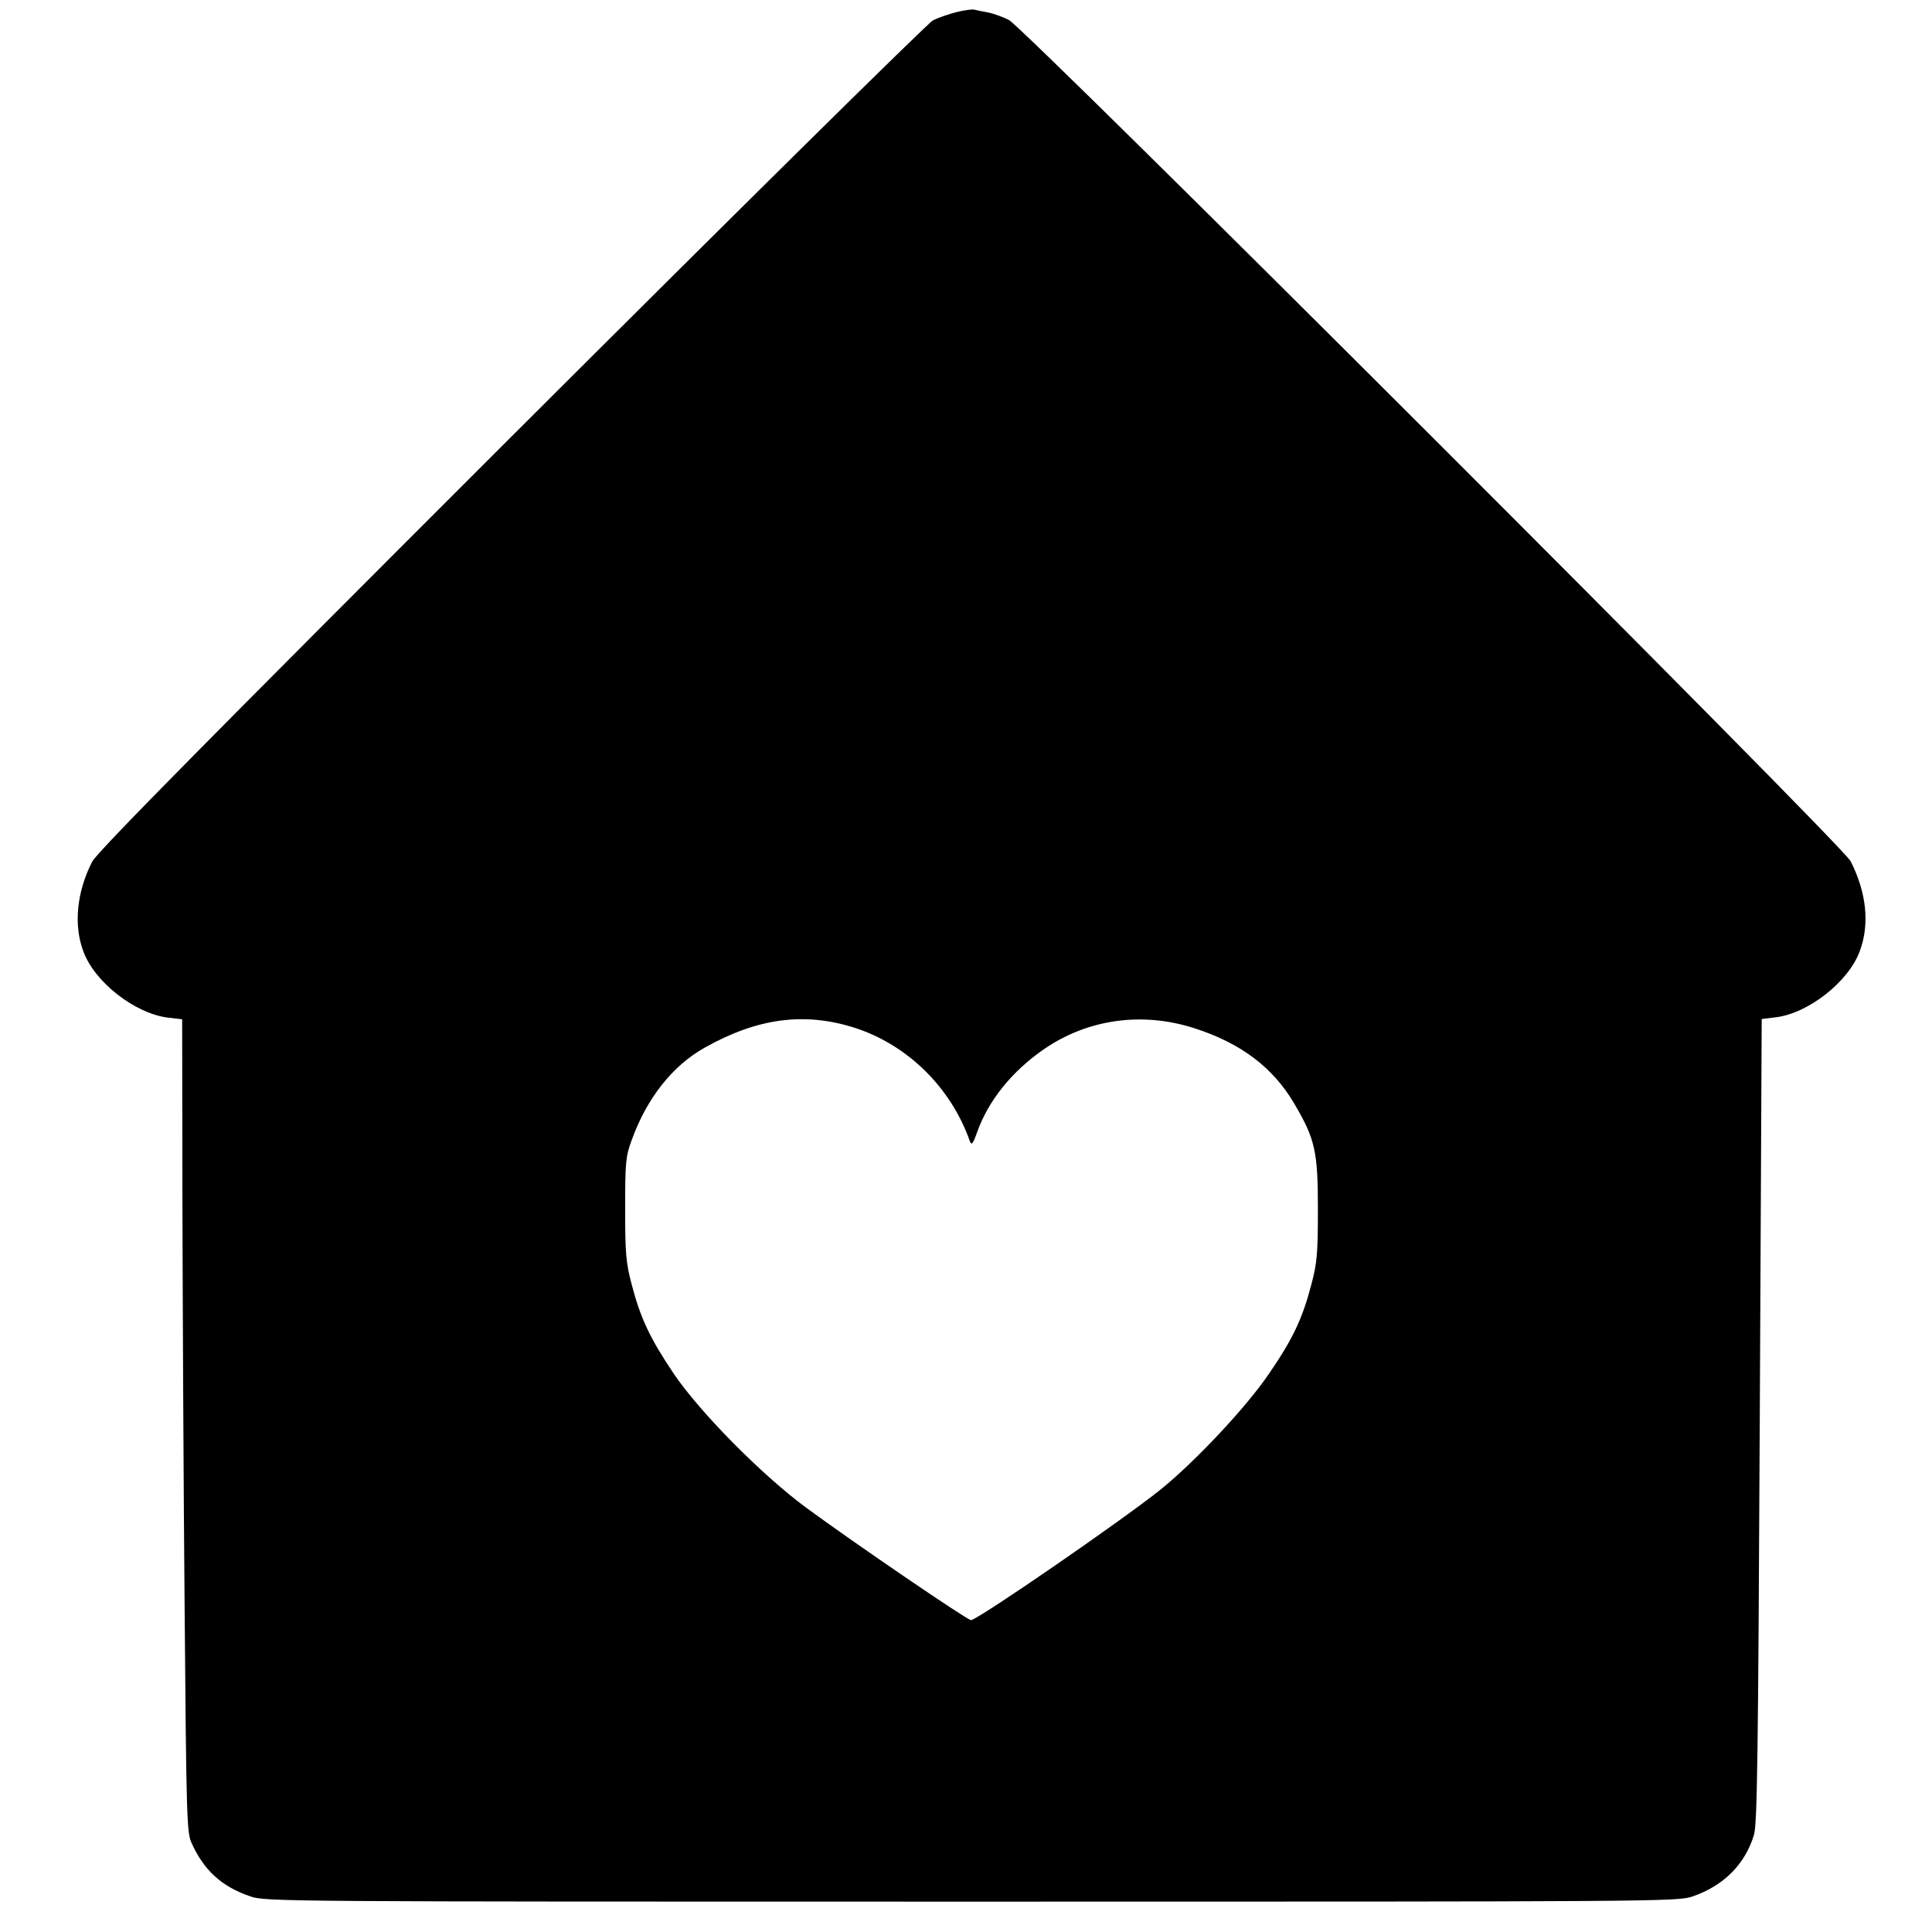 <?xml version="1.0" standalone="no"?>
<!DOCTYPE svg PUBLIC "-//W3C//DTD SVG 20010904//EN"
 "http://www.w3.org/TR/2001/REC-SVG-20010904/DTD/svg10.dtd">
<svg version="1.0" xmlns="http://www.w3.org/2000/svg"
 width="50pt" height="50pt" viewBox="0 0 700 700"
 preserveAspectRatio="xMidYMid meet">

<g transform="translate(0,700) scale(0.1,-0.1)"
fill="#000000" stroke="none">
<path d="M3465 6956 c-27 -7 -66 -20 -85 -30 -19 -10 -707 -689 -1528 -1509
-1104 -1103 -1500 -1504 -1518 -1539 -56 -109 -68 -230 -32 -325 41 -112 187
-225 306 -240 l52 -6 1 -671 c1 -369 4 -1031 8 -1471 6 -738 8 -803 24 -840
45 -101 109 -160 214 -196 55 -19 108 -19 2613 -19 2505 0 2558 0 2613 19 113
39 190 117 222 223 12 40 15 286 21 1502 l7 1454 50 6 c118 14 264 128 305
239 37 98 25 213 -33 327 -32 61 -2992 3019 -3050 3048 -22 11 -56 23 -75 27
-19 3 -42 8 -50 10 -8 2 -37 -2 -65 -9z m-368 -3680 c192 -62 349 -217 417
-411 6 -16 11 -10 26 32 41 116 127 222 243 302 159 109 355 136 543 76 169
-54 286 -142 363 -273 76 -129 86 -173 86 -382 0 -163 -3 -196 -24 -275 -32
-122 -66 -195 -153 -322 -82 -121 -267 -318 -393 -420 -141 -113 -664 -473
-687 -473 -15 1 -424 280 -598 408 -161 119 -385 346 -479 485 -86 128 -120
200 -152 322 -21 79 -24 113 -24 275 0 170 2 190 24 250 55 152 148 269 264
334 192 108 362 130 544 72z"/>
</g>
</svg>
